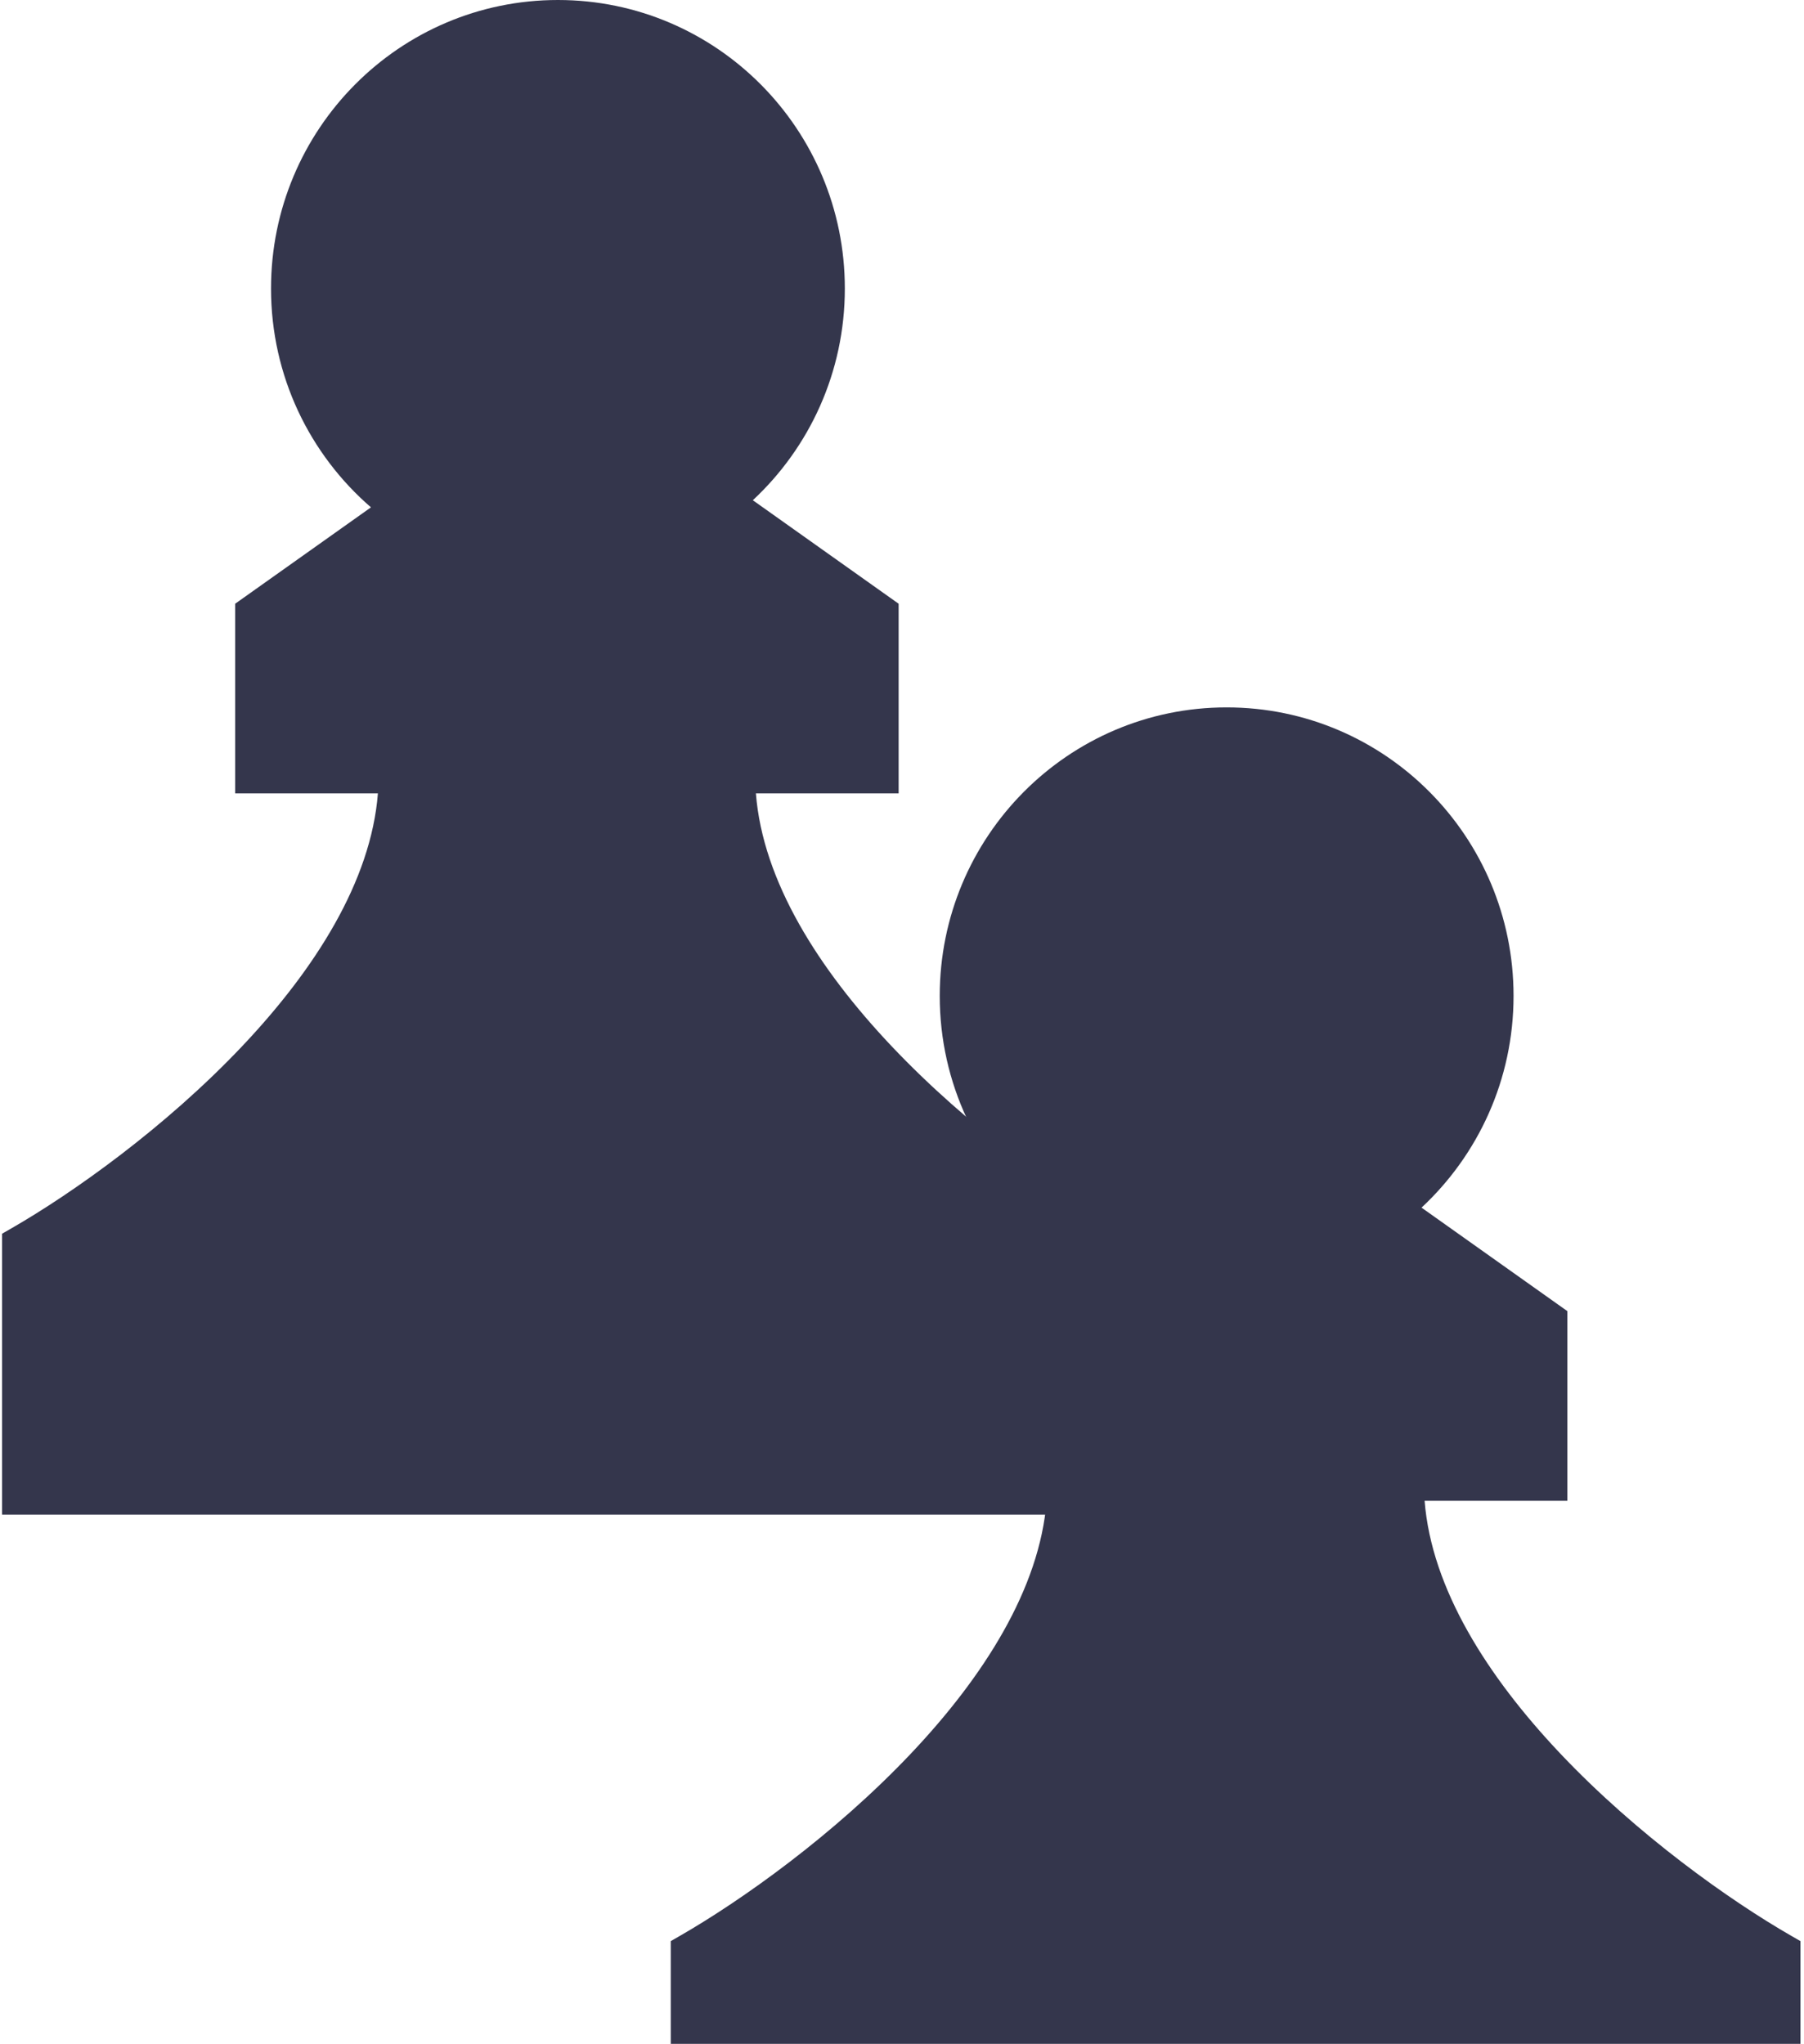 <svg width="324" height="367" viewBox="0 0 324 367" fill="none" xmlns="http://www.w3.org/2000/svg">
<path d="M151.734 51.806C151.734 66.831 145.372 80.362 135.208 89.824L161.395 108.409V142.465H135.759C136.995 158.251 147.07 174.05 160.106 187.83C173.941 202.455 190.586 214.25 201.64 220.6L203.263 221.532V271.979H0.367V221.532L1.99 220.6C13.044 214.25 29.689 202.455 43.524 187.83C56.56 174.05 66.635 158.251 67.871 142.465H42.234V108.409L66.624 91.101C55.635 81.6 48.676 67.52 48.676 51.806C48.676 23.194 71.746 0 100.205 0C128.663 0 151.734 23.194 151.734 51.806Z" fill="#34364C"/>
<path d="M271.835 178.827C271.835 193.852 265.473 207.383 255.309 216.846L281.497 235.43V269.487H255.86C257.097 285.273 267.171 301.071 280.208 314.852C294.042 329.476 310.688 341.271 321.742 347.622L323.364 348.554V399H120.469V348.554L122.091 347.622C133.146 341.271 149.791 329.476 163.626 314.852C176.662 301.071 186.737 285.273 187.973 269.487H162.336V235.43L186.725 218.122C175.736 208.621 168.777 194.541 168.777 178.827C168.777 150.216 191.848 127.021 220.306 127.021C248.765 127.021 271.835 150.216 271.835 178.827Z" fill="#34364C"/>
</svg>
